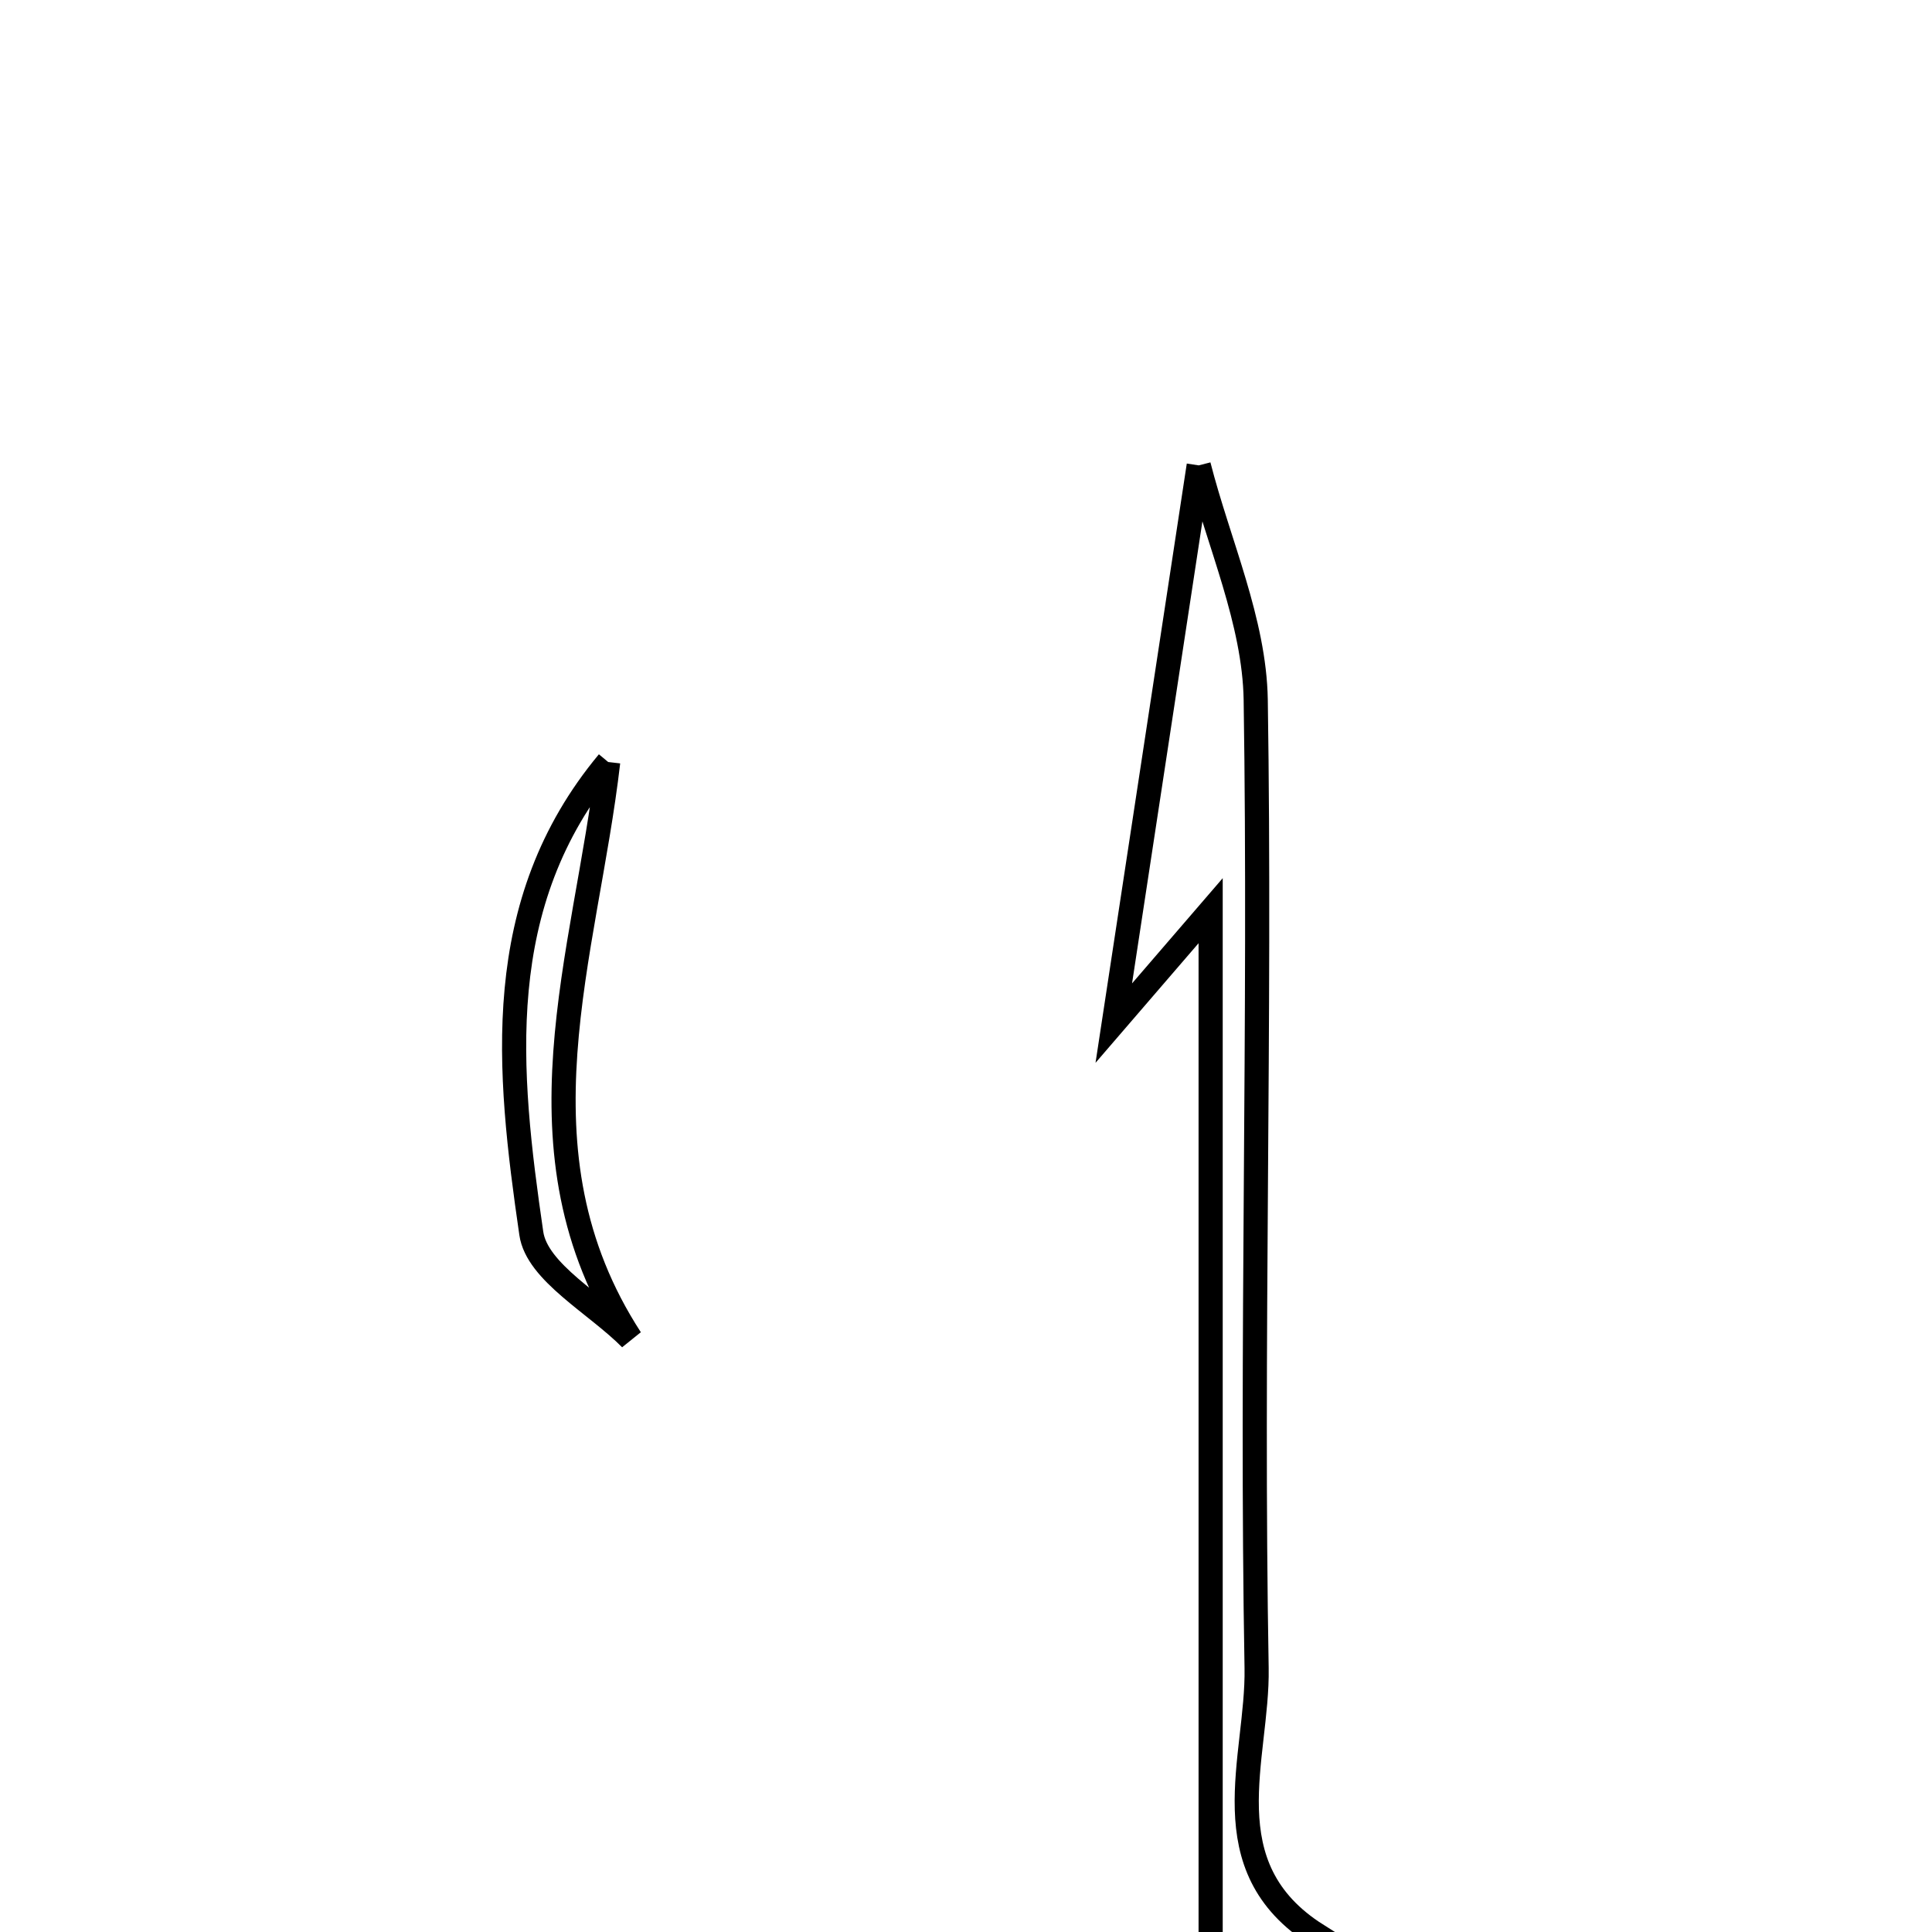 <svg xmlns="http://www.w3.org/2000/svg" viewBox="0.0 0.0 24.0 24.0" height="200px" width="200px"><path fill="none" stroke="black" stroke-width=".3" stroke-opacity="1.0"  filling="0" d="M14.891 5.781 C15.139 6.751 15.583 7.719 15.599 8.693 C15.661 12.701 15.539 16.713 15.61 20.722 C15.629 21.833 15.017 23.19 16.362 24.038 C16.101 24.352 15.841 24.667 15.58 24.981 C15.399 24.936 15.219 24.89 15.039 24.845 C15.039 20.5 15.039 16.155 15.039 11.313 C14.369 12.091 14.102 12.4 13.836 12.709 C14.188 10.399 14.539 8.09 14.891 5.781"></path>
<path fill="none" stroke="black" stroke-width=".3" stroke-opacity="1.0"  filling="0" d="M7.555 9.466 C7.277 11.869 6.32 14.298 7.835 16.631 C7.406 16.197 6.67 15.807 6.6 15.321 C6.306 13.299 6.09 11.226 7.555 9.466"></path></svg>
